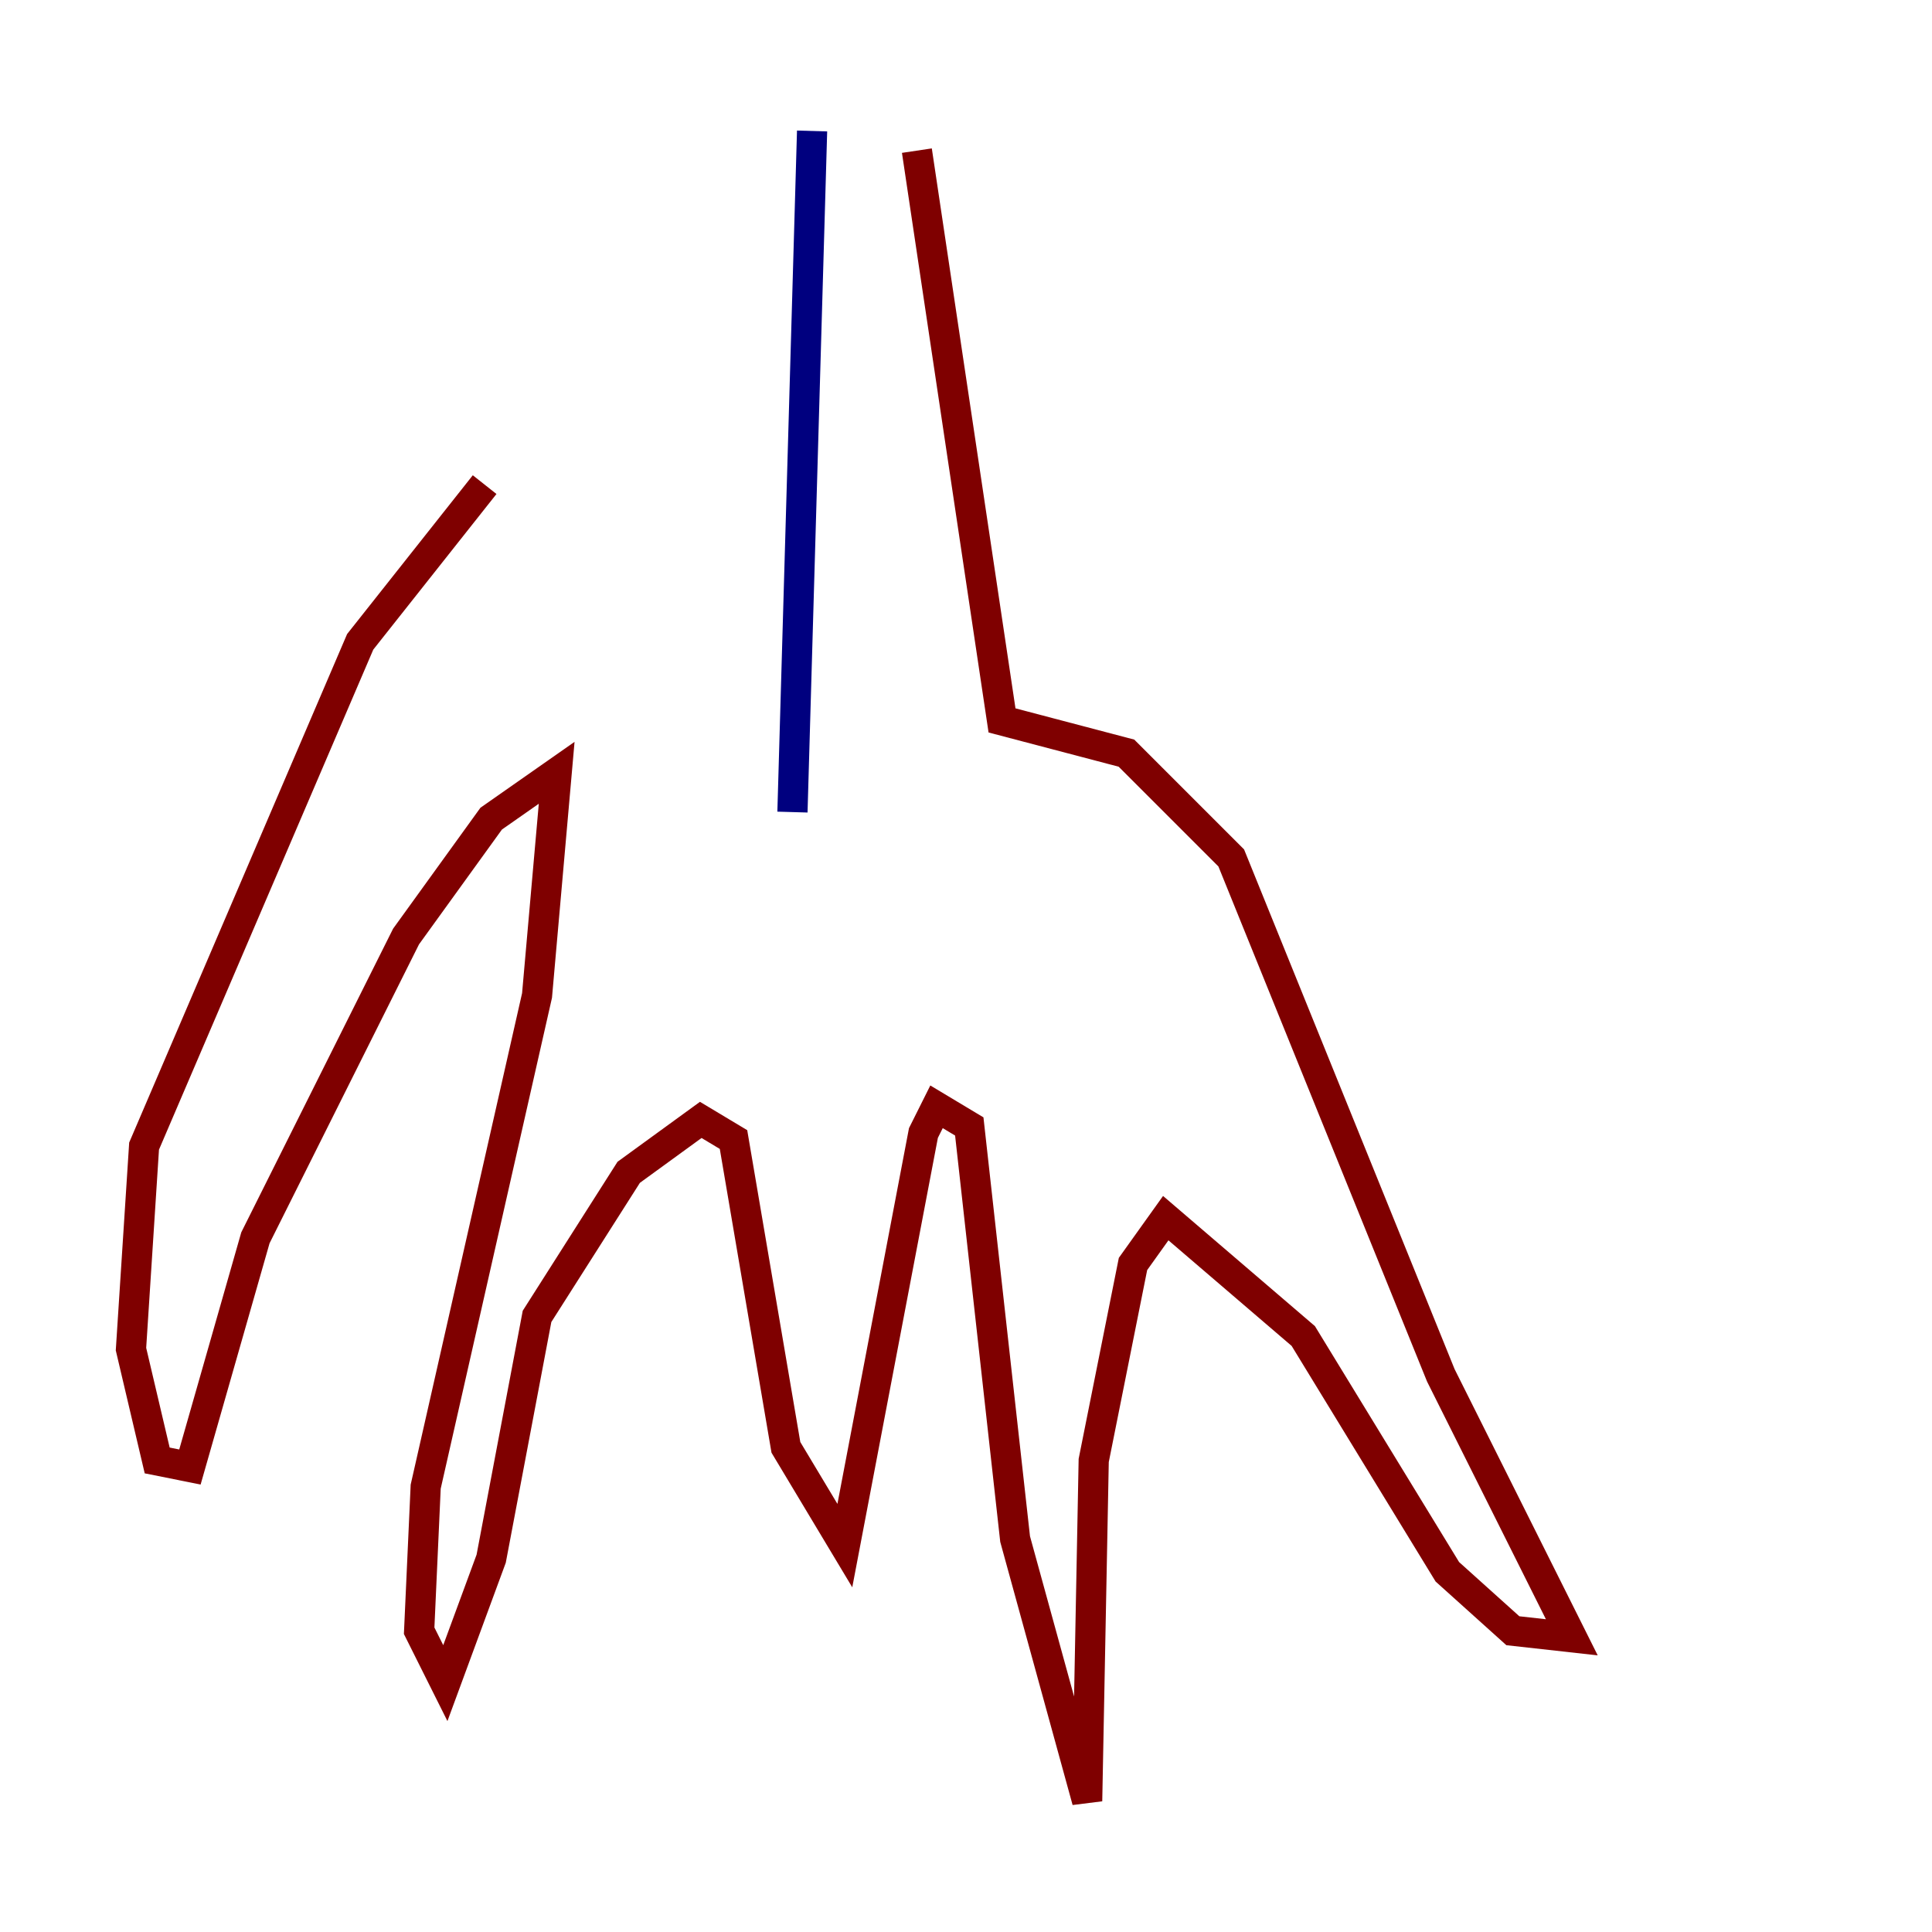 <?xml version="1.0" encoding="utf-8" ?>
<svg baseProfile="tiny" height="128" version="1.2" viewBox="0,0,128,128" width="128" xmlns="http://www.w3.org/2000/svg" xmlns:ev="http://www.w3.org/2001/xml-events" xmlns:xlink="http://www.w3.org/1999/xlink"><defs /><polyline fill="none" points="53.803,8.678 52.502,53.803" stroke="#00007f" stroke-width="2" /><polyline fill="none" points="60.746,9.98 66.386,47.729 74.63,49.898 81.573,56.841 95.458,91.119 104.136,108.475 100.231,108.041 95.891,104.136 86.346,88.515 77.234,80.705 75.064,83.742 72.461,96.759 72.027,119.322 67.254,101.966 64.217,74.63 62.047,73.329 61.18,75.064 55.973,102.4 52.068,95.891 48.597,75.498 46.427,74.197 41.654,77.668 35.58,87.214 32.542,103.268 29.505,111.512 27.77,108.041 28.203,98.495 35.58,65.953 36.881,51.2 32.542,54.237 26.902,62.047 16.922,82.007 12.583,97.193 10.414,96.759 8.678,89.383 9.546,75.932 23.864,42.522 32.108,32.108" stroke="#7f0000" stroke-width="2" /></svg>